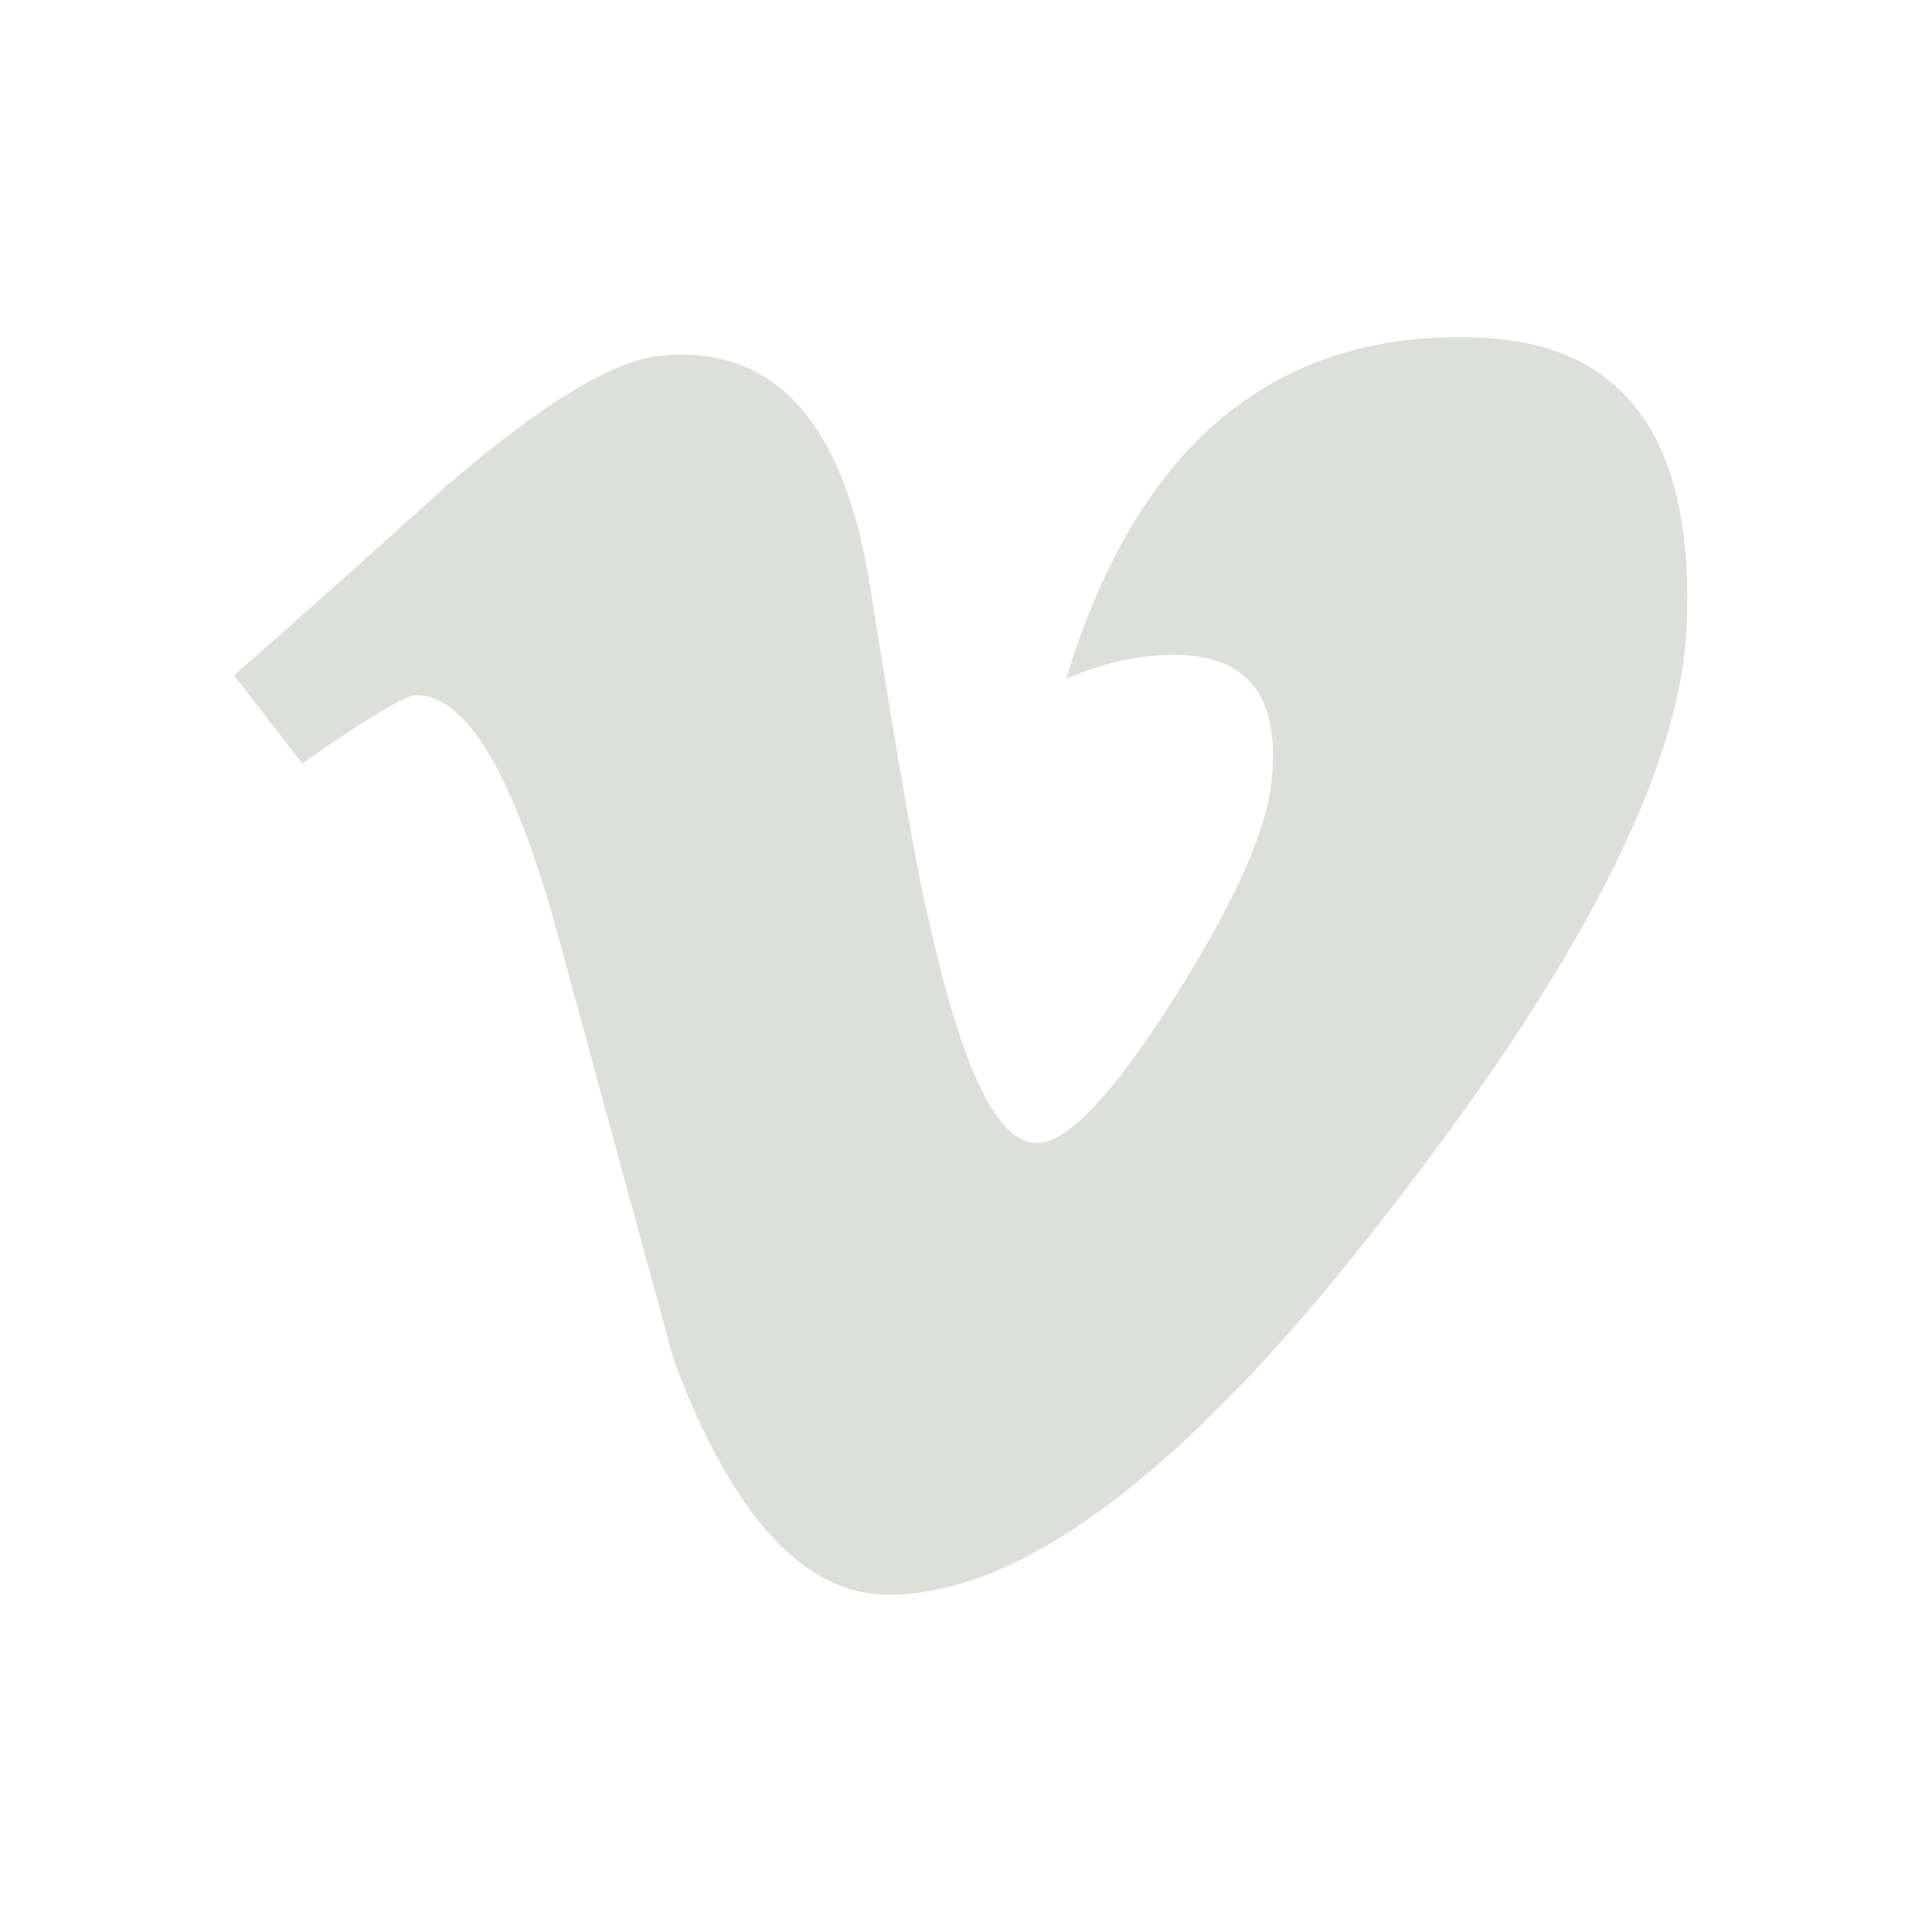 <?xml version="1.0" encoding="utf-8"?>
<!-- Generator: Adobe Illustrator 15.0.0, SVG Export Plug-In  -->
<!DOCTYPE svg PUBLIC "-//W3C//DTD SVG 1.1//EN" "http://www.w3.org/Graphics/SVG/1.1/DTD/svg11.dtd">
<svg version="1.1"
	 xmlns="http://www.w3.org/2000/svg" xmlns:xlink="http://www.w3.org/1999/xlink" xmlns:a="http://ns.adobe.com/AdobeSVGViewerExtensions/3.0/"
	 x="0px" y="0px" width="48px" height="48px" viewBox="0 0 48 48" overflow="visible" enable-background="new 0 0 48 48"
	 xml:space="preserve">
<defs>
</defs>
<rect display="none" fill="#E6E7E8" width="48" height="48"/>
<polygon id="open_x5F_arrow_1_" display="none" fill="#555452" points="5.95,41.909 41.884,41.909 41.884,5.974 "/>
<polygon display="none" fill="#555452" points="27.747,18.139 27.747,9.959 41.809,23.999 27.742,38.042 27.742,29.57 6.191,29.57 
	6.191,18.139 "/>
<polygon display="none" fill="#555452" points="20.013,29.86 20.013,38.042 5.95,24.002 20.017,9.958 20.017,18.43 41.568,18.43 
	41.568,29.86 "/>
<g display="none">
	<path display="inline" d="M11.266,40.007c-4.4,0-6.2-3.118-4-6.928l12.735-22.058c2.2-3.811,5.8-3.811,8,0l12.734,22.058
		c2.2,3.811,0.399,6.928-4,6.928H11.266z"/>
</g>
<path display="none" fill="#FFFFFF" d="M25.695,29.979h-3.39V17.252h3.39V29.979z M25.695,36.119h-3.39v-3.602h3.39V36.119z"/>
<path display="none" d="M34.244,16.844c0-0.818-0.728-1.48-1.626-1.48c-0.898,0-1.627,0.663-1.627,1.48v6.608h-1.176v-7.319
	c0-0.953-0.728-1.725-1.626-1.725s-1.626,0.772-1.626,1.725v7.319H25.26v-8.381c0-0.953-0.729-1.725-1.626-1.725
	c-0.897,0-1.626,0.772-1.626,1.725v8.381h-1.278V8.109c0-1.089-0.882-1.971-1.971-1.971c-1.088,0-1.972,0.882-1.972,1.971v19.575
	l-1.132-0.501l0-5.889c0,0-1.462,3.336-2.251,4.893c-0.492,0.971-0.839,2.21-0.851,3.299c-0.021,2.127,6.605,7.737,9.306,7.75
	c2.02,0.011,8.713,0.016,9.886-0.085c2.613-0.226,2.474-3.201,2.474-3.201l0.027-0.556V16.844z"/>
<rect x="18.102" y="38.787" display="none" width="15.541" height="3.075"/>
<path id="edit-8-icon_1_" display="none" d="M5.95,41.396l11.957-2.705l-9.038-9.027L5.95,41.396z M32.305,5.974L11.424,26.845
	l9.309,9.305l20.884-20.871L32.305,5.974z"/>
<path id="location_1_" display="none" fill="#DDDFDB" d="M34.79,16.752c0-5.951-4.828-10.778-10.79-10.778
	c-5.962,0-10.79,4.827-10.79,10.778c0,1.708,0.406,3.316,1.108,4.751H14.31l9.688,20.283H24l0,0l9.688-20.283H33.68
	C34.382,20.068,34.79,18.46,34.79,16.752z M24,10.955c3.207,0,5.81,2.603,5.81,5.81c0,1.364-0.475,2.615-1.264,3.607
	c-1.062,1.339-2.702,2.203-4.548,2.203c-1.845,0-3.482-0.863-4.548-2.203c-0.788-0.992-1.262-2.243-1.262-3.607
	C18.188,13.558,20.792,10.955,24,10.955z"/>
<polygon display="none" fill-rule="evenodd" clip-rule="evenodd" fill="#DDDFDB" points="7.318,18.928 7.318,36.381 40.682,36.381 
	40.682,18.928 23.999,27.223 "/>
<polygon display="none" fill-rule="evenodd" clip-rule="evenodd" fill="#DDDFDB" points="7.318,11.619 7.318,16.264 23.999,24.557 
	40.682,16.264 40.682,11.619 "/>
<path id="bluetooth_2_" display="none" fill-rule="evenodd" clip-rule="evenodd" fill="#DDDFDB" d="M34.109,16.987L22.087,5.974
	v14.109l-5.829-5.646l-2.367,2.367l7.237,6.939l-7.237,7.633l2.58,2.408l5.617-5.686v14.025l12.021-11.111l-7.649-7.104
	L34.109,16.987z M25.367,13.521l3.769,3.501l-3.769,3.501C25.367,20.522,25.367,13.672,25.367,13.521z M29.135,31.013l-3.769,3.501
	c0,0,0-6.851,0-7.002L29.135,31.013z"/>
<path id="usb_1_" display="none" fill="#DDDFDB" d="M24,5.521l-3.563,4.484h2.83v20.191l-4.665-4.463
	c-0.301-0.379-0.514-0.877-0.523-1.389c0-2.066-0.001-1.93-0.001-2.383c0.864-0.305,1.487-1.129,1.487-2.107
	c0-1.238-0.995-2.242-2.22-2.242c-1.227,0-2.22,1.004-2.22,2.242c0,0.979,0.624,1.803,1.487,2.107l-0.002,2.34
	c0,1.004,0.546,2.057,1.185,2.727c-0.02-0.02-0.04-0.039,0,0c0.016,0.014,4.948,4.734,4.948,4.734
	c0.301,0.379,0.512,0.877,0.521,1.389v1.908c-1.694,0.346-2.969,1.857-2.969,3.672c0,2.07,1.655,3.746,3.703,3.746
	c2.047,0,3.704-1.676,3.704-3.746c0-1.814-1.274-3.326-2.972-3.672v-1.865c0-0.006,0-0.012,0-0.012v-5.641
	c0.012-0.512,0.223-1.008,0.523-1.387c0,0,4.932-3.354,4.948-3.369c0.04-0.037,0.018-0.018,0,0c0.64-0.67,1.185-1.039,1.185-2.043
	l-0.001-3.57h1.487v-4.484h-4.438v4.486h1.486c0,0-0.004,0.938-0.004,3.611c-0.01,0.512-0.221,0.328-0.522,0.705l-4.665,3.1V10.006
	h2.832L24,5.521z"/>
<g id="story_x5F_maker_2_" display="none">
	<g display="inline">
		<g display="none">
			<path fill="#DDDFDB" d="M29.28,31.27l-2.32,2.164h-5.946l-2.327-2.164H5.955H5.95l1.312,7.798l33.283-0.002l1.397-7.796h-0.005
				H29.28z M38.674,13.7H9.217L8.87,11.809h30.154L38.674,13.7z M36.651,10.424H11.325l-0.348-1.492h26.024L36.651,10.424z
				 M8.052,29.273L6.873,15.185h34.072l-1.209,14.088h-2.987l0.819-11.479h-27.4l0.901,11.479H8.052z"/>
		</g>
	</g>
</g>
<path id="vimeo_1_" fill="#DDDFDB" d="M41.902,15.606c-0.163,3.515-2.615,8.33-7.364,14.441c-4.908,6.38-9.062,9.573-12.459,9.573
	c-2.104,0-3.886-1.942-5.339-5.83c-0.974-3.563-1.944-7.128-2.915-10.691c-1.08-3.885-2.239-5.83-3.479-5.83
	c-0.269,0-1.214,0.567-2.834,1.7l-1.699-2.19c1.784-1.567,3.541-3.13,5.27-4.7c2.378-2.053,4.162-3.133,5.351-3.243
	c2.809-0.269,4.539,1.652,5.189,5.765c0.701,4.438,1.186,7.198,1.458,8.28c0.811,3.681,1.702,5.52,2.675,5.52
	c0.756,0,1.89-1.198,3.404-3.583c1.515-2.392,2.325-4.205,2.434-5.455c0.213-2.06-0.596-3.094-2.434-3.094
	c-0.863,0-1.755,0.2-2.671,0.591c1.772-5.813,5.165-8.638,10.168-8.477C40.367,8.493,42.117,10.899,41.902,15.606z"/>
<path id="facebook_1_" display="none" fill="#DDDFDB" d="M36.478,7.525H11.526c-2.209,0-4,1.791-4,3.999v24.953
	c0,2.208,1.792,3.999,4,3.999h24.952c2.208,0,3.997-1.791,3.997-3.999V11.524C40.474,9.316,38.686,7.525,36.478,7.525z
	 M29.419,16.374c0,0-1.832,0-2.558,0c-0.903,0-1.092,0.371-1.092,1.305c0,0.777,0,2.258,0,2.258h3.649L29.067,23.9H25.77v11.84
	h-4.727V23.95h-2.458v-4.014h2.458c0,0,0-0.577,0-3.16c0-2.965,1.585-4.516,5.104-4.516c0.576,0,3.273,0,3.273,0V16.374z"/>
<path id="you_x5F_tube_1_" display="none" fill="#DDDFDB" d="M13.012,6.054h2.155l1.475,5.536l1.37-5.536h2.175l-2.49,8.235v5.616
	h-2.139v-5.616L13.012,6.054z M20.09,17.358c0,1.799,0.94,2.738,2.784,2.738c1.526,0,2.729-1.021,2.729-2.738v-5.009
	c0-1.601-1.19-2.747-2.729-2.747c-1.675,0-2.784,1.107-2.784,2.747V17.358z M22.044,12.518c0-0.559,0.257-0.976,0.792-0.976
	c0.583,0,0.833,0.404,0.833,0.976v4.751c0,0.559-0.284,0.97-0.795,0.97c-0.526,0-0.83-0.43-0.83-0.97V12.518z M30.738,9.688v7.756
	c-0.229,0.288-0.744,0.767-1.116,0.767c-0.405,0-0.506-0.28-0.506-0.69V9.688h-1.898v8.54c0,1.011,0.31,1.824,1.327,1.824
	c0.575,0,1.371-0.297,2.193-1.275v1.129h1.904V9.688H30.738z M27.943,30.635c0.132,0.168,0.195,0.419,0.195,0.747v5.024
	c0,0.31-0.052,0.533-0.157,0.67c-0.197,0.262-0.629,0.249-0.924,0.101c-0.14-0.07-0.282-0.184-0.429-0.343v-6.064
	c0.123-0.131,0.247-0.233,0.374-0.297C27.318,30.314,27.726,30.347,27.943,30.635z M34.036,30.415c-0.671,0-0.808,0.471-0.808,1.14
	v0.985h1.599v-0.985C34.827,30.897,34.687,30.415,34.036,30.415z M39.553,37.593c0,2.404-1.95,4.354-4.356,4.354H12.804
	c-2.405,0-4.357-1.95-4.357-4.354V26.589c0-2.406,1.952-4.358,4.357-4.358h22.393c2.406,0,4.356,1.952,4.356,4.358V37.593
	L39.553,37.593z M15.79,27.41h2.107v-1.913h-6.253v1.913h2.108v11.276h2.038V27.41L15.79,27.41z M23.036,28.956h-1.808v7.385
	c-0.222,0.279-0.713,0.729-1.064,0.729c-0.388,0-0.483-0.262-0.483-0.653v-7.461h-1.808v8.134c0,1.974,1.339,1.985,2.314,1.428
	c0.358-0.208,0.708-0.509,1.041-0.906v1.074h1.808V28.956z M30.001,31.273c0-1.319-0.438-2.439-1.764-2.439
	c-0.647,0-1.2,0.41-1.609,0.908v-4.245h-1.827v13.189h1.827V37.94c0.505,0.629,1.058,0.871,1.719,0.871
	c1.204,0,1.655-0.935,1.655-2.14V31.273z M36.688,31.572c0-1.758-0.838-2.861-2.576-2.861c-1.63,0-2.745,1.173-2.745,2.861v4.37
	c0,1.751,0.883,3.009,2.609,3.009c1.905,0,2.712-1.135,2.712-3.009v-0.734h-1.861v0.677c0,0.847-0.046,1.36-0.809,1.36
	c-0.728,0-0.79-0.629-0.79-1.36v-1.834h3.46V31.572L36.688,31.572z"/>
<path id="twitter_1_" display="none" fill-rule="evenodd" clip-rule="evenodd" fill="#DDDFDB" d="M23.372,20.546
	c1.146-3.658,2.552-6.029,4.169-7.748c1.206-1.283,1.83-1.689,1.122-0.277c0.312-0.26,0.764-0.598,1.114-0.781
	c1.956-0.941,1.819-0.152,0.47,0.693c3.685-1.346,3.558,0.361-0.337,1.219c3.186,0.055,6.576,2.113,7.559,6.496
	c0.138,0.605-0.025,0.549,0.585,0.658c1.318,0.236,2.562,0.219,3.771-0.174c-0.13,0.908-1.307,1.498-3.146,1.893
	c-0.682,0.145-0.821,0.105-0.003,0.293c1.006,0.227,2.129,0.285,3.319,0.225c-0.926,1.088-2.401,1.645-4.227,1.67
	c-1.138,4.244-3.743,7.287-7.043,9.197c-7.752,4.492-19.046,3.857-24.723-4.268c3.722,2.957,9.228,3.604,13.311-0.537
	c-2.679,0.006-3.377-2.033-1.254-3.139c-2.01-0.018-3.288-0.66-4.041-1.834c-0.285-0.441-0.288-0.479,0.175-0.816
	c0.509-0.379,1.206-0.545,1.926-0.604c-2.084-0.604-3.355-1.707-3.801-3.189c-0.144-0.49-0.169-0.465,0.323-0.592
	c0.479-0.125,1.099-0.189,1.651-0.221c-1.637-1.006-2.615-2.24-2.865-3.605c-0.237-1.289,0.007-0.957,0.955-0.592
	C16.629,16.159,20.863,17.925,23.372,20.546L23.372,20.546z"/>
</svg>
